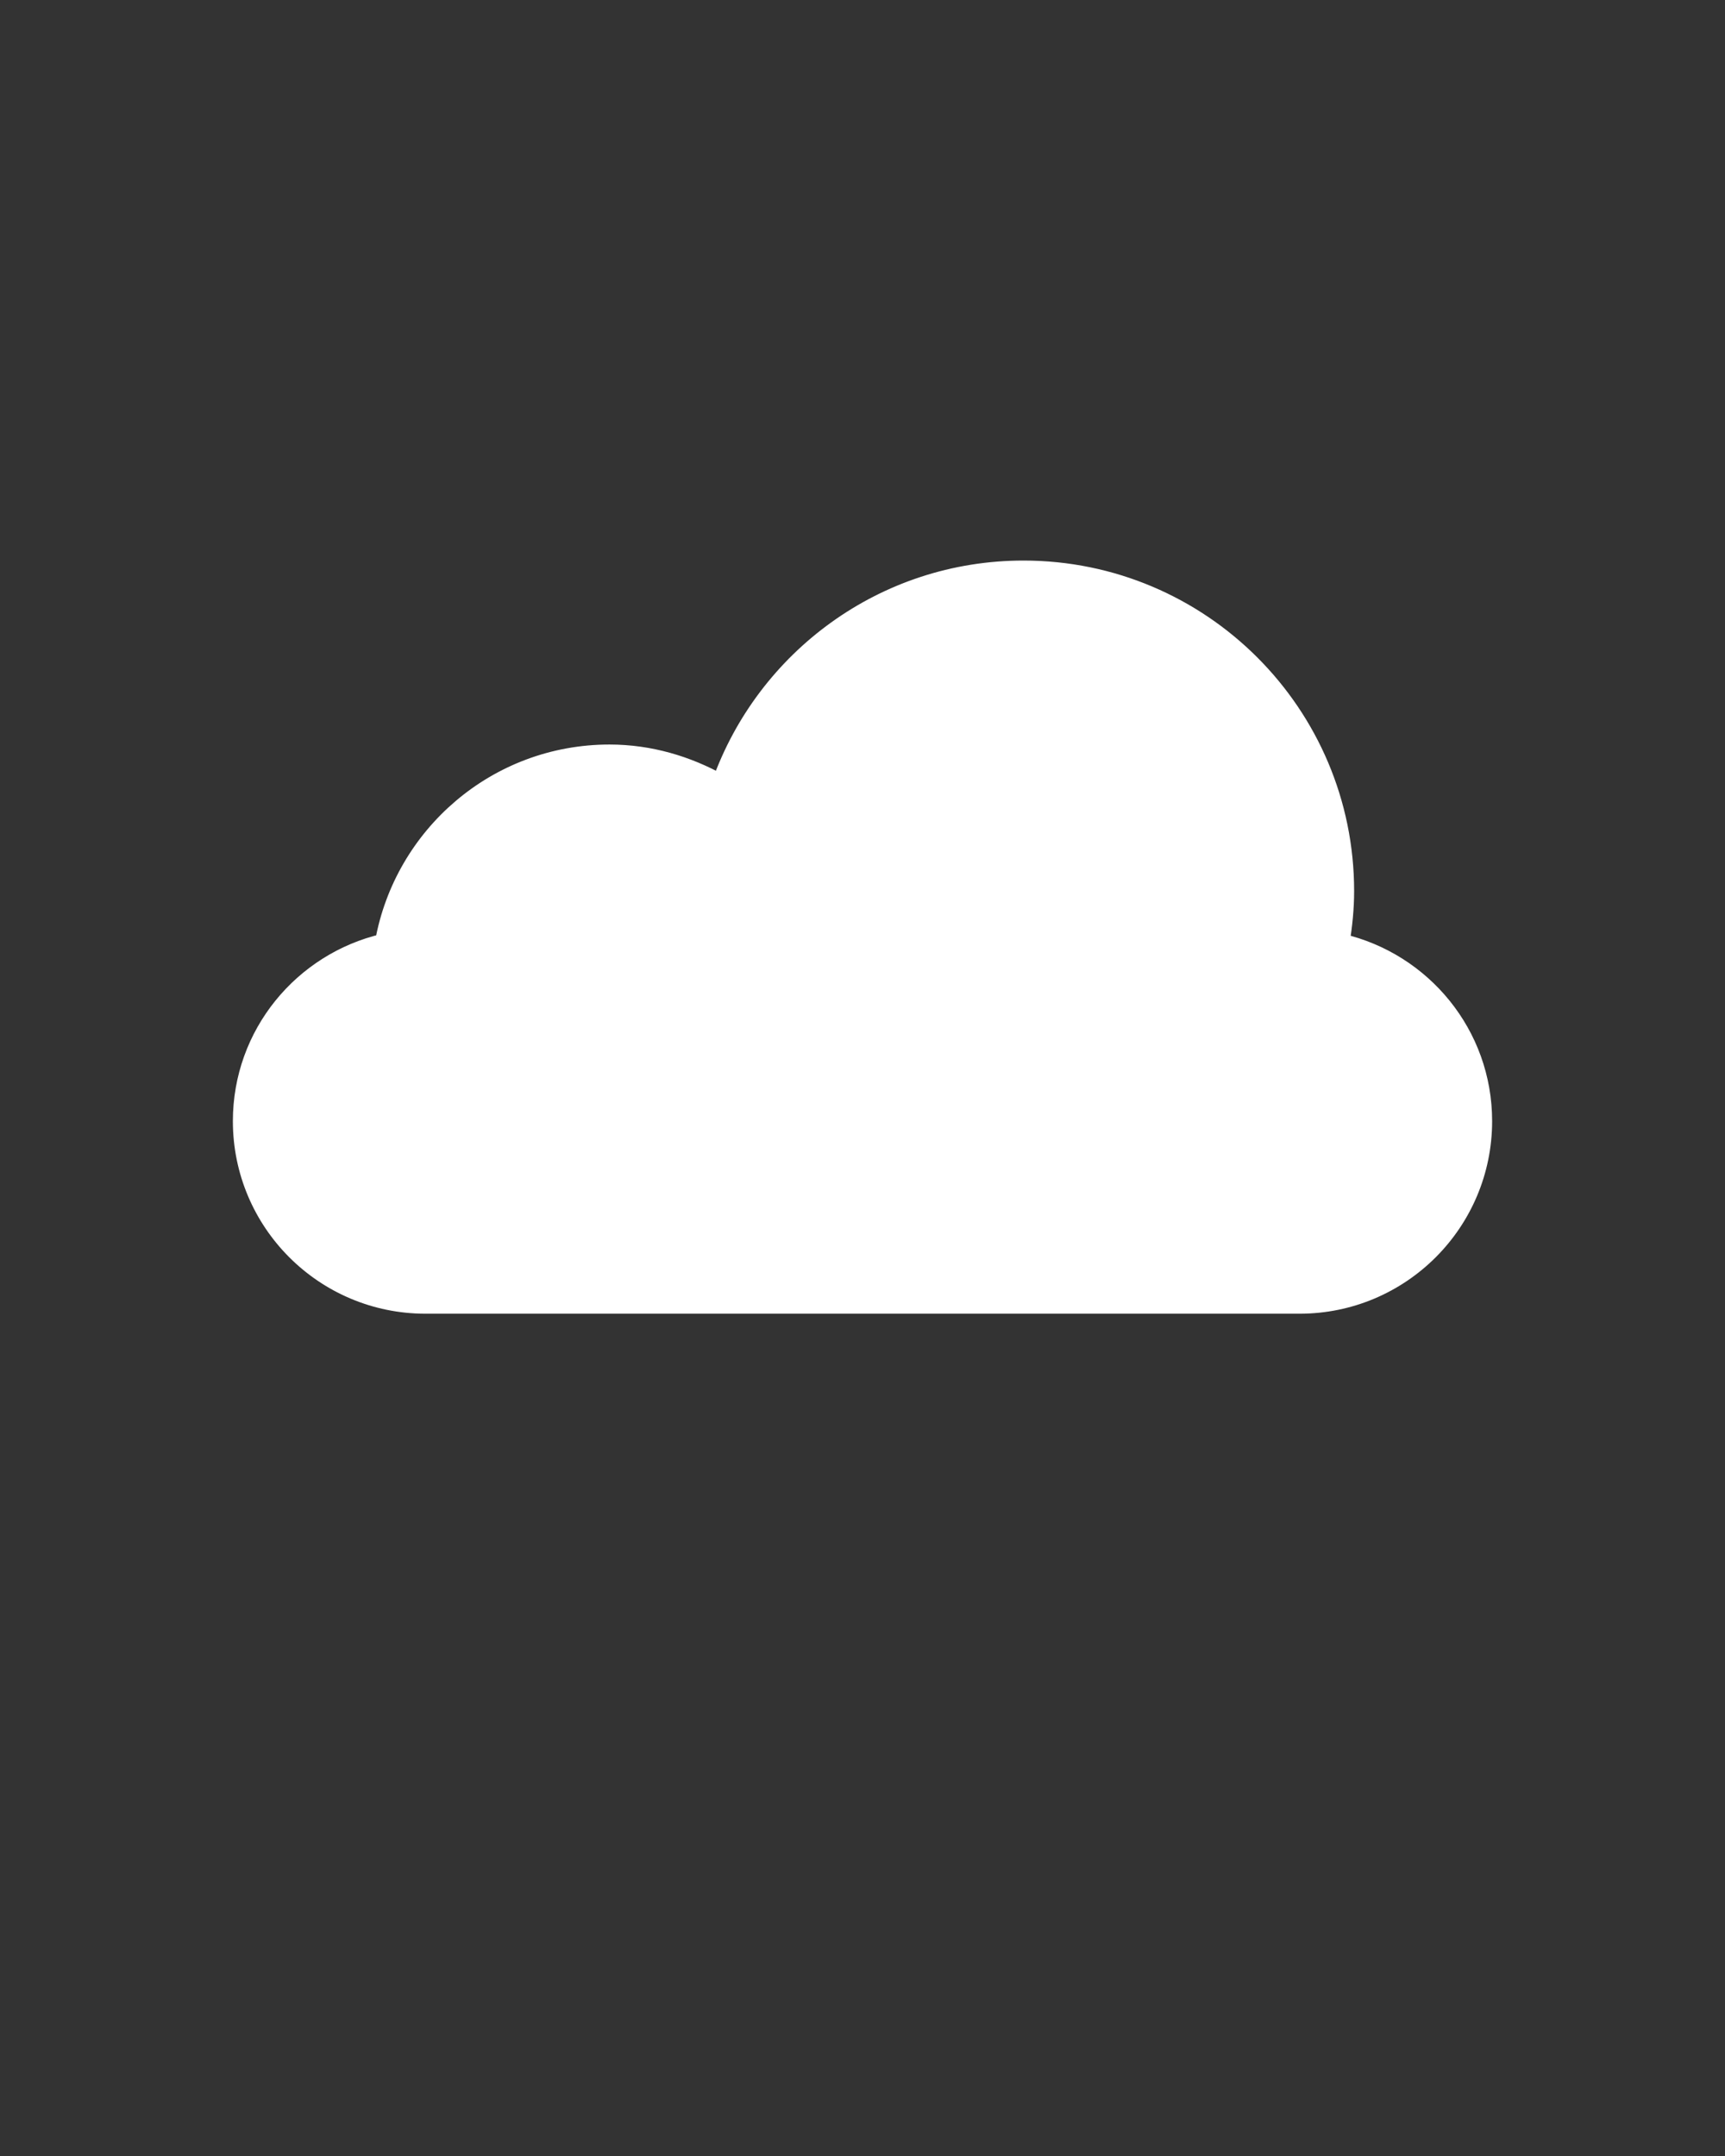 <svg stroke="#FFF" fill="#FFF" xmlns="http://www.w3.org/2000/svg" xmlns:xlink="http://www.w3.org/1999/xlink" version="1.1" x="0px" y="0px" viewBox="0 0 100 125" enable-background="new 0 0 100 100" xml:space="preserve"><rect x="0" y="0" width="100" height="125" fill="#333333" stroke="none"/><g><path d="M77.742,54.63C77.896,53.661,78,52.677,78,51.666C78,41.359,69.641,33,59.333,33c-8.104,0-14.981,5.177-17.562,12.393   c-1.916-1.064-4.088-1.727-6.438-1.727c-6.552,0-11.974,4.74-13.094,10.969C17.521,55.739,14,59.947,14,65   c0,5.891,4.776,10.666,10.667,10.666l0,0h50.666l0,0l0,0C81.224,75.666,86,70.891,86,65C86,59.942,82.469,55.727,77.742,54.63z"/></g></svg>